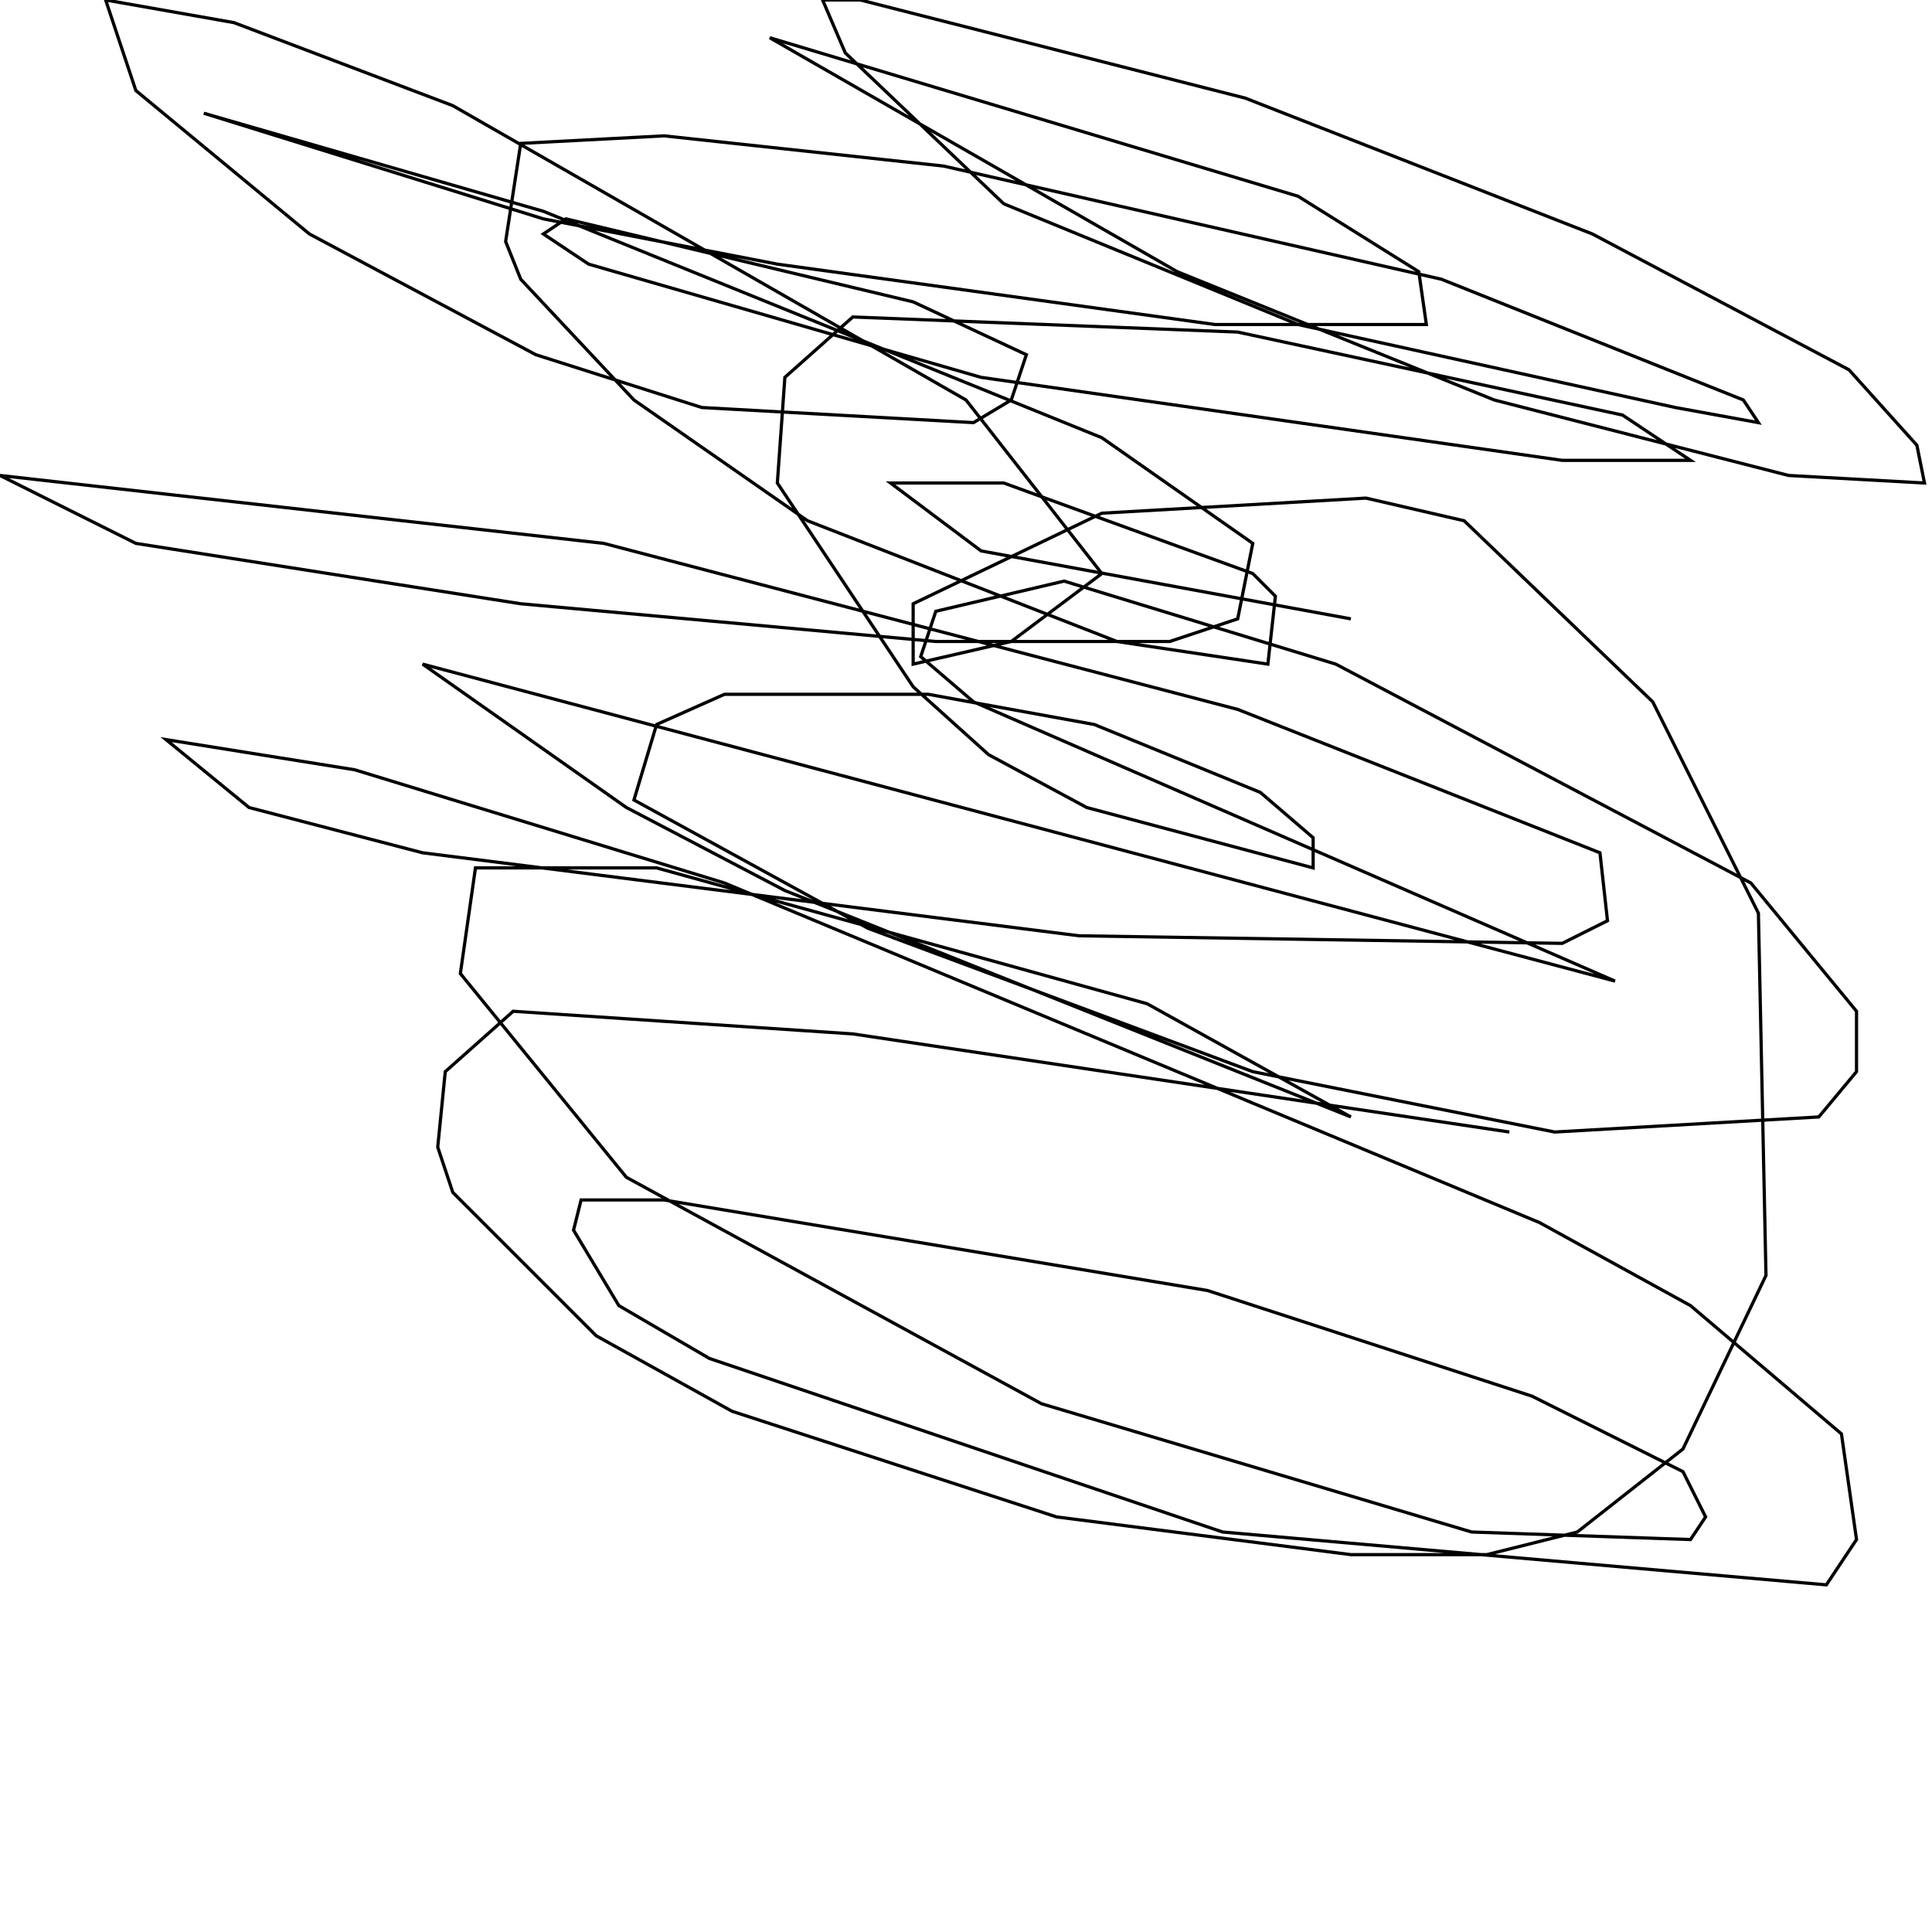 <?xml version="1.0" encoding="UTF-8" standalone="no"?>
<!--Created with ndjsontosvg (https:https://github.com/thompson318/ndjsontosvg) 
	from the simplified Google quickdraw data set. key_id = 4749193396617216-->
<svg width="600" height="600"
	xmlns="http://www.w3.org/2000/svg">
	xmlns:ndjsontosvg="https://github.com/thompson318/ndjsontosvg"
	xmlns:quickdraw="https://quickdraw.withgoogle.com/data"
	xmlns:scikit-surgery="https://doi.org/10.1007/s11548-020-02180-5">

	<rect width="100%" height="100%" fill="white" />
	<path d = "M 468.75 351.56 L 264.84 321.09 L 159.38 314.06 L 138.28 332.81 L 135.94 356.25 L 140.62 370.31 L 185.16 414.84 L 227.34 438.28 L 328.12 471.09 L 419.53 482.81 L 461.72 482.81 L 489.84 475.78 L 522.66 450.00 L 548.44 396.09 L 546.09 283.59 L 513.28 217.97 L 454.69 161.72 L 424.22 154.69 L 342.19 159.38 L 283.59 187.50 L 283.59 206.25 L 314.06 199.22 L 342.19 178.12 L 300.00 124.22 L 140.62 32.81 L 72.66 7.03 L 32.81 0.00 L 42.19 28.12 L 96.09 72.66 L 166.41 110.16 L 217.97 126.56 L 302.34 131.25 L 314.06 124.22 L 318.75 110.16 L 283.59 93.75 L 175.78 67.97 L 168.75 72.66 L 182.81 82.03 L 304.69 117.19 L 485.16 142.97 L 525.00 142.97 L 503.91 128.91 L 384.38 103.12 L 264.84 98.44 L 243.75 117.19 L 241.41 150.00 L 283.59 213.28 L 307.03 234.38 L 337.50 250.78 L 407.81 269.53 L 407.81 260.16 L 391.41 246.09 L 339.84 225.00 L 288.28 215.62 L 225.00 215.62 L 203.91 225.00 L 196.88 248.44 L 269.53 288.28 L 389.06 332.81 L 482.81 351.56 L 564.84 346.88 L 576.56 332.81 L 576.56 314.06 L 543.75 274.22 L 414.84 206.25 L 330.47 180.47 L 290.62 189.84 L 285.94 203.91 L 302.34 217.97 L 501.56 304.69 L 131.25 206.25 L 194.53 250.78 L 243.75 276.56 L 419.53 346.88 L 356.25 311.72 L 203.91 269.53 L 147.66 269.53 L 142.97 302.34 L 194.53 365.62 L 323.44 435.94 L 457.03 475.78 L 525.00 478.12 L 529.69 471.09 L 522.66 457.03 L 475.78 433.59 L 375.00 400.78 L 206.25 372.66 L 180.47 372.66 L 178.12 382.03 L 192.19 405.47 L 220.31 421.88 L 379.69 475.78 L 567.19 492.19 L 576.56 478.12 L 571.88 445.31 L 525.00 405.47 L 478.12 379.69 L 225.00 274.22 L 110.16 239.06 L 51.56 229.69 L 77.34 250.78 L 131.25 264.84 L 335.16 290.62 L 485.16 292.97 L 499.22 285.94 L 496.88 264.84 L 384.38 220.31 L 187.50 168.75 L 0.00 147.66 L 42.19 168.75 L 161.72 187.50 L 290.62 199.22 L 363.28 199.22 L 384.38 192.19 L 389.06 168.75 L 342.19 135.94 L 168.75 65.62 L 63.28 35.16 L 168.75 67.97 L 241.41 82.03 L 377.34 100.78 L 442.97 100.78 L 440.62 84.38 L 403.12 60.94 L 239.06 11.72 L 365.62 84.38 L 464.06 124.22 L 555.47 147.66 L 597.66 150.00 L 595.31 138.28 L 574.22 114.84 L 494.53 72.66 L 386.72 30.47 L 267.19 0.00 L 255.47 0.00 L 262.50 16.41 L 311.72 63.28 L 403.12 100.78 L 520.31 126.56 L 546.09 131.25 L 541.41 124.22 L 447.66 86.72 L 292.97 51.56 L 206.25 42.19 L 161.72 44.53 L 157.03 75.00 L 161.72 86.72 L 196.88 124.22 L 250.78 161.72 L 346.88 199.22 L 393.75 206.25 L 396.09 185.16 L 389.06 178.12 L 311.72 150.00 L 276.56 150.00 L 304.69 171.09 L 419.53 192.19" stroke="black" fill="transparent"/>
</svg>